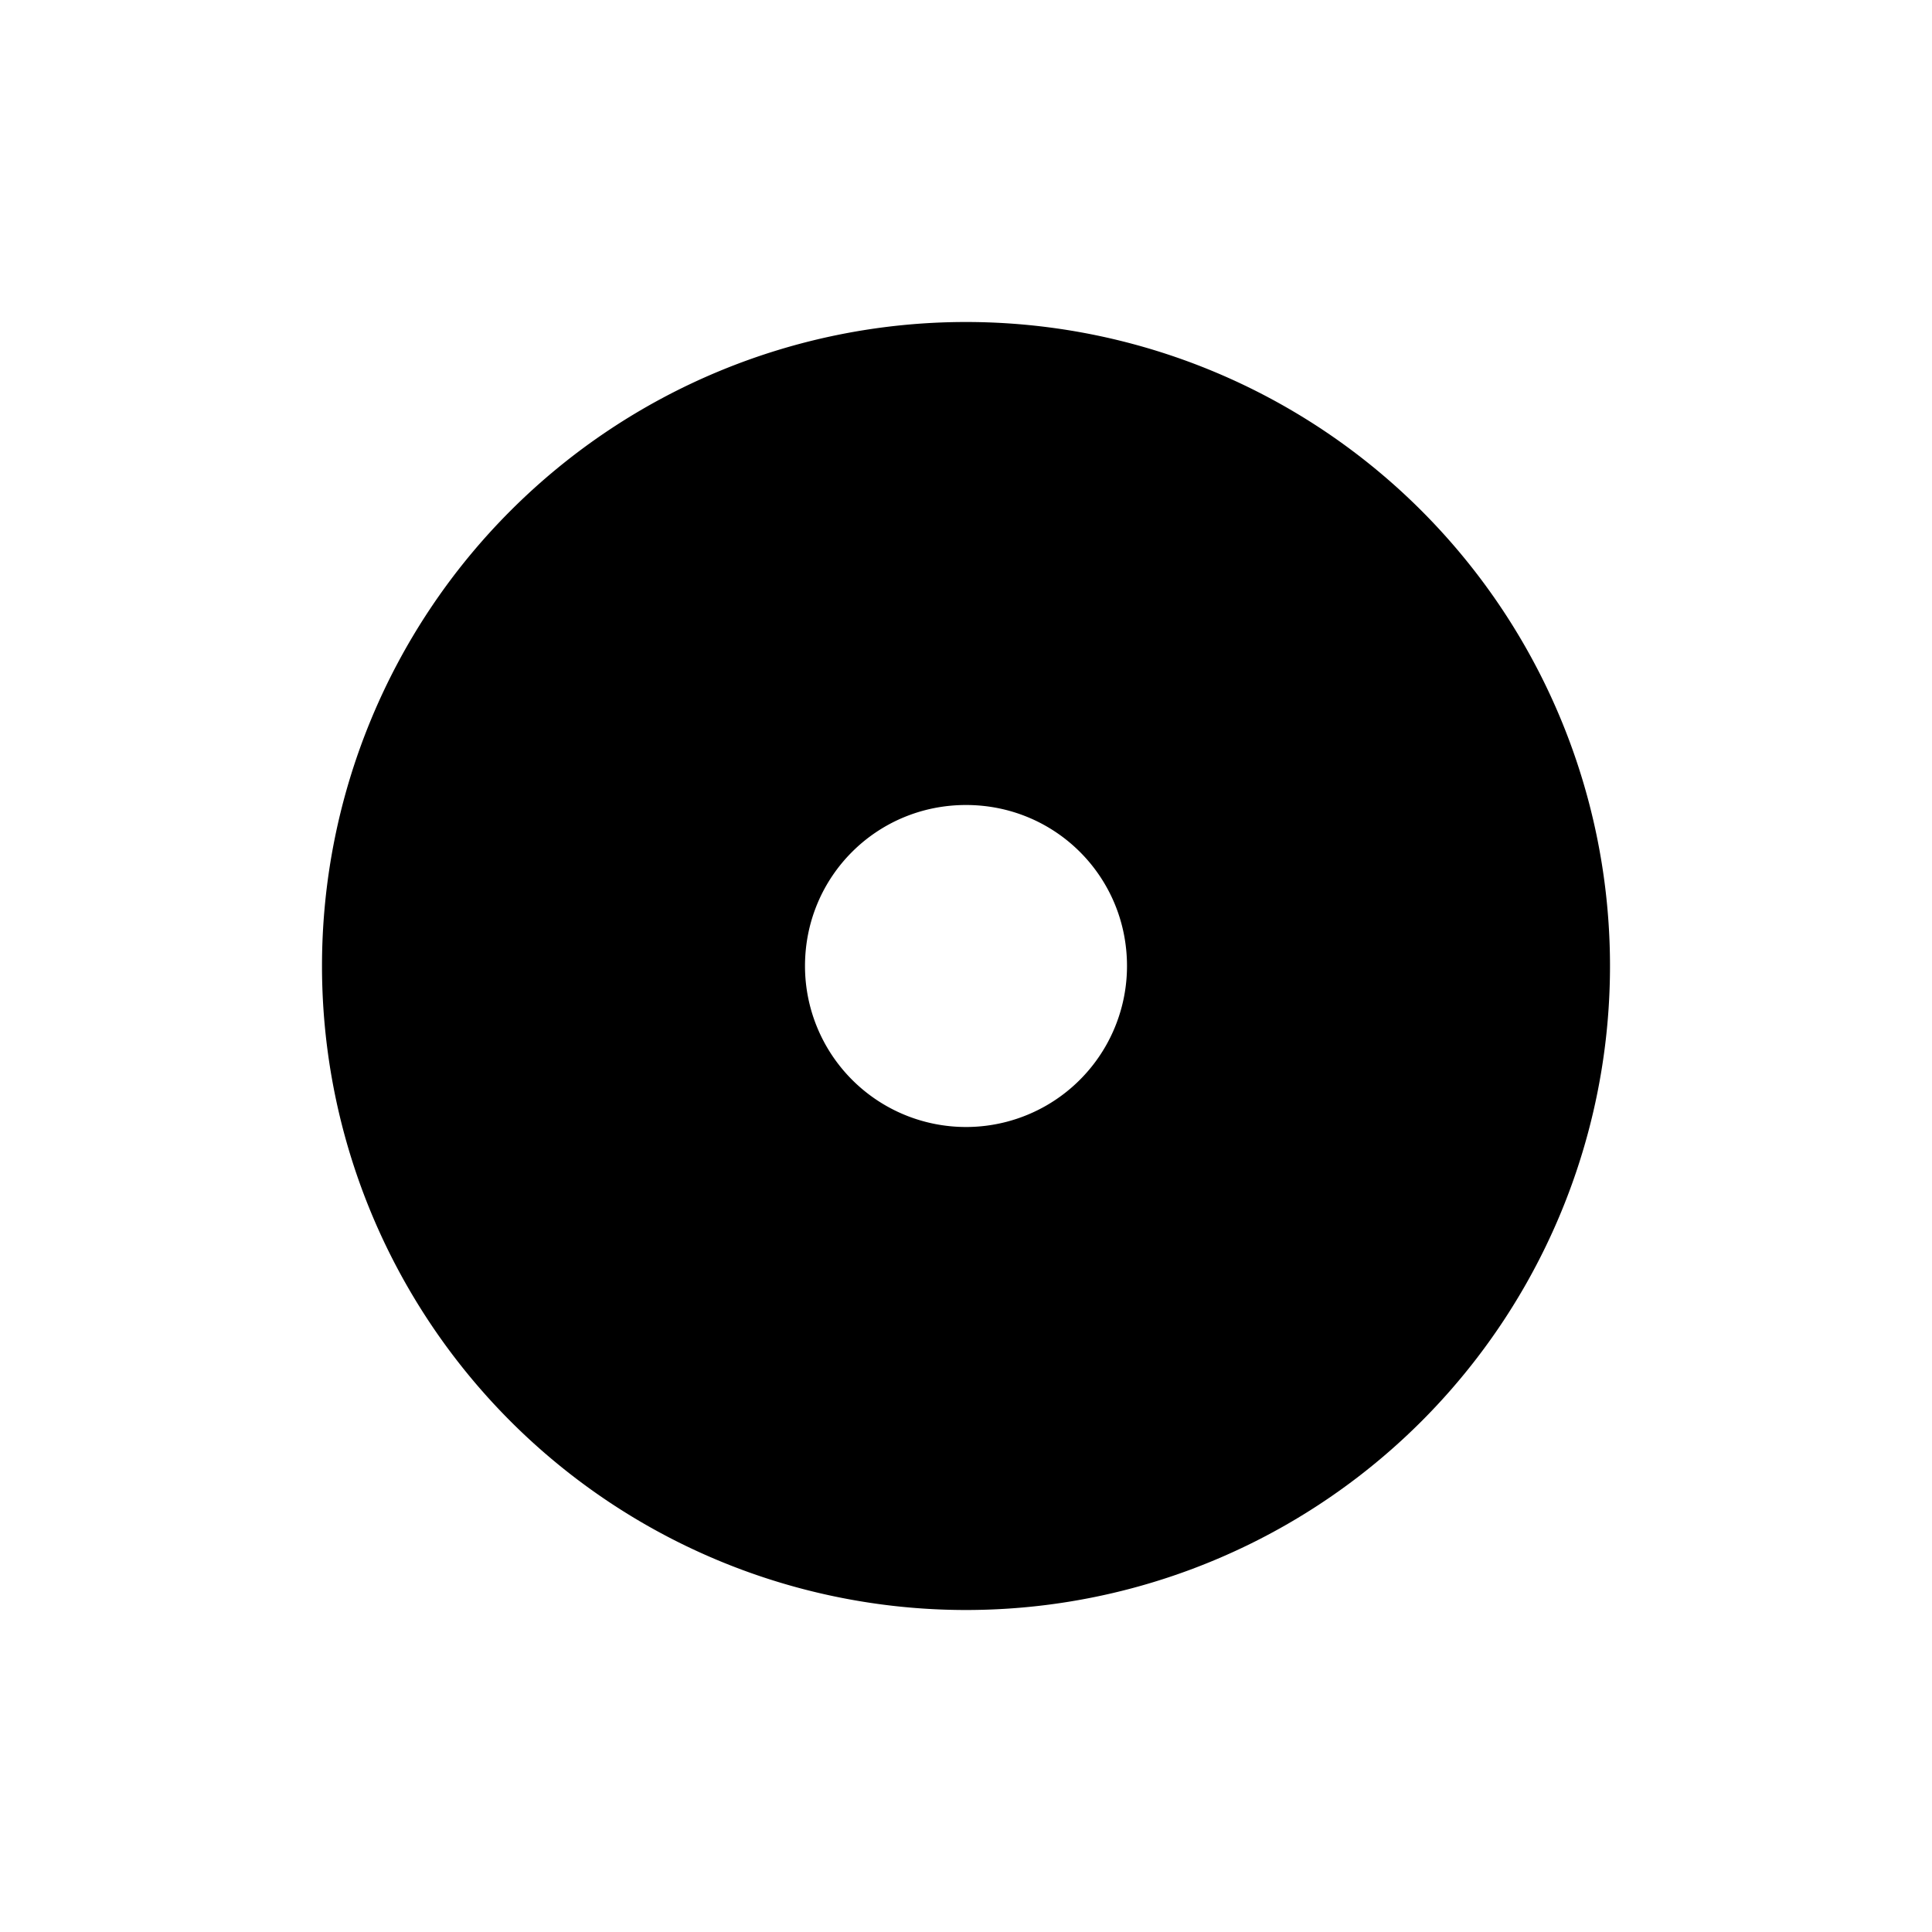 <svg xmlns="http://www.w3.org/2000/svg" width="1em" height="1em" viewBox="0 0 24 24"><path fill="currentColor" d="M12 14a2 2 0 0 1-2-2c0-1.11.89-2 2-2s2 .89 2 2a2 2 0 0 1-2 2m0-10a8 8 0 0 0-8 8a8 8 0 0 0 8 8a8 8 0 0 0 8-8a8 8 0 0 0-8-8"/></svg>